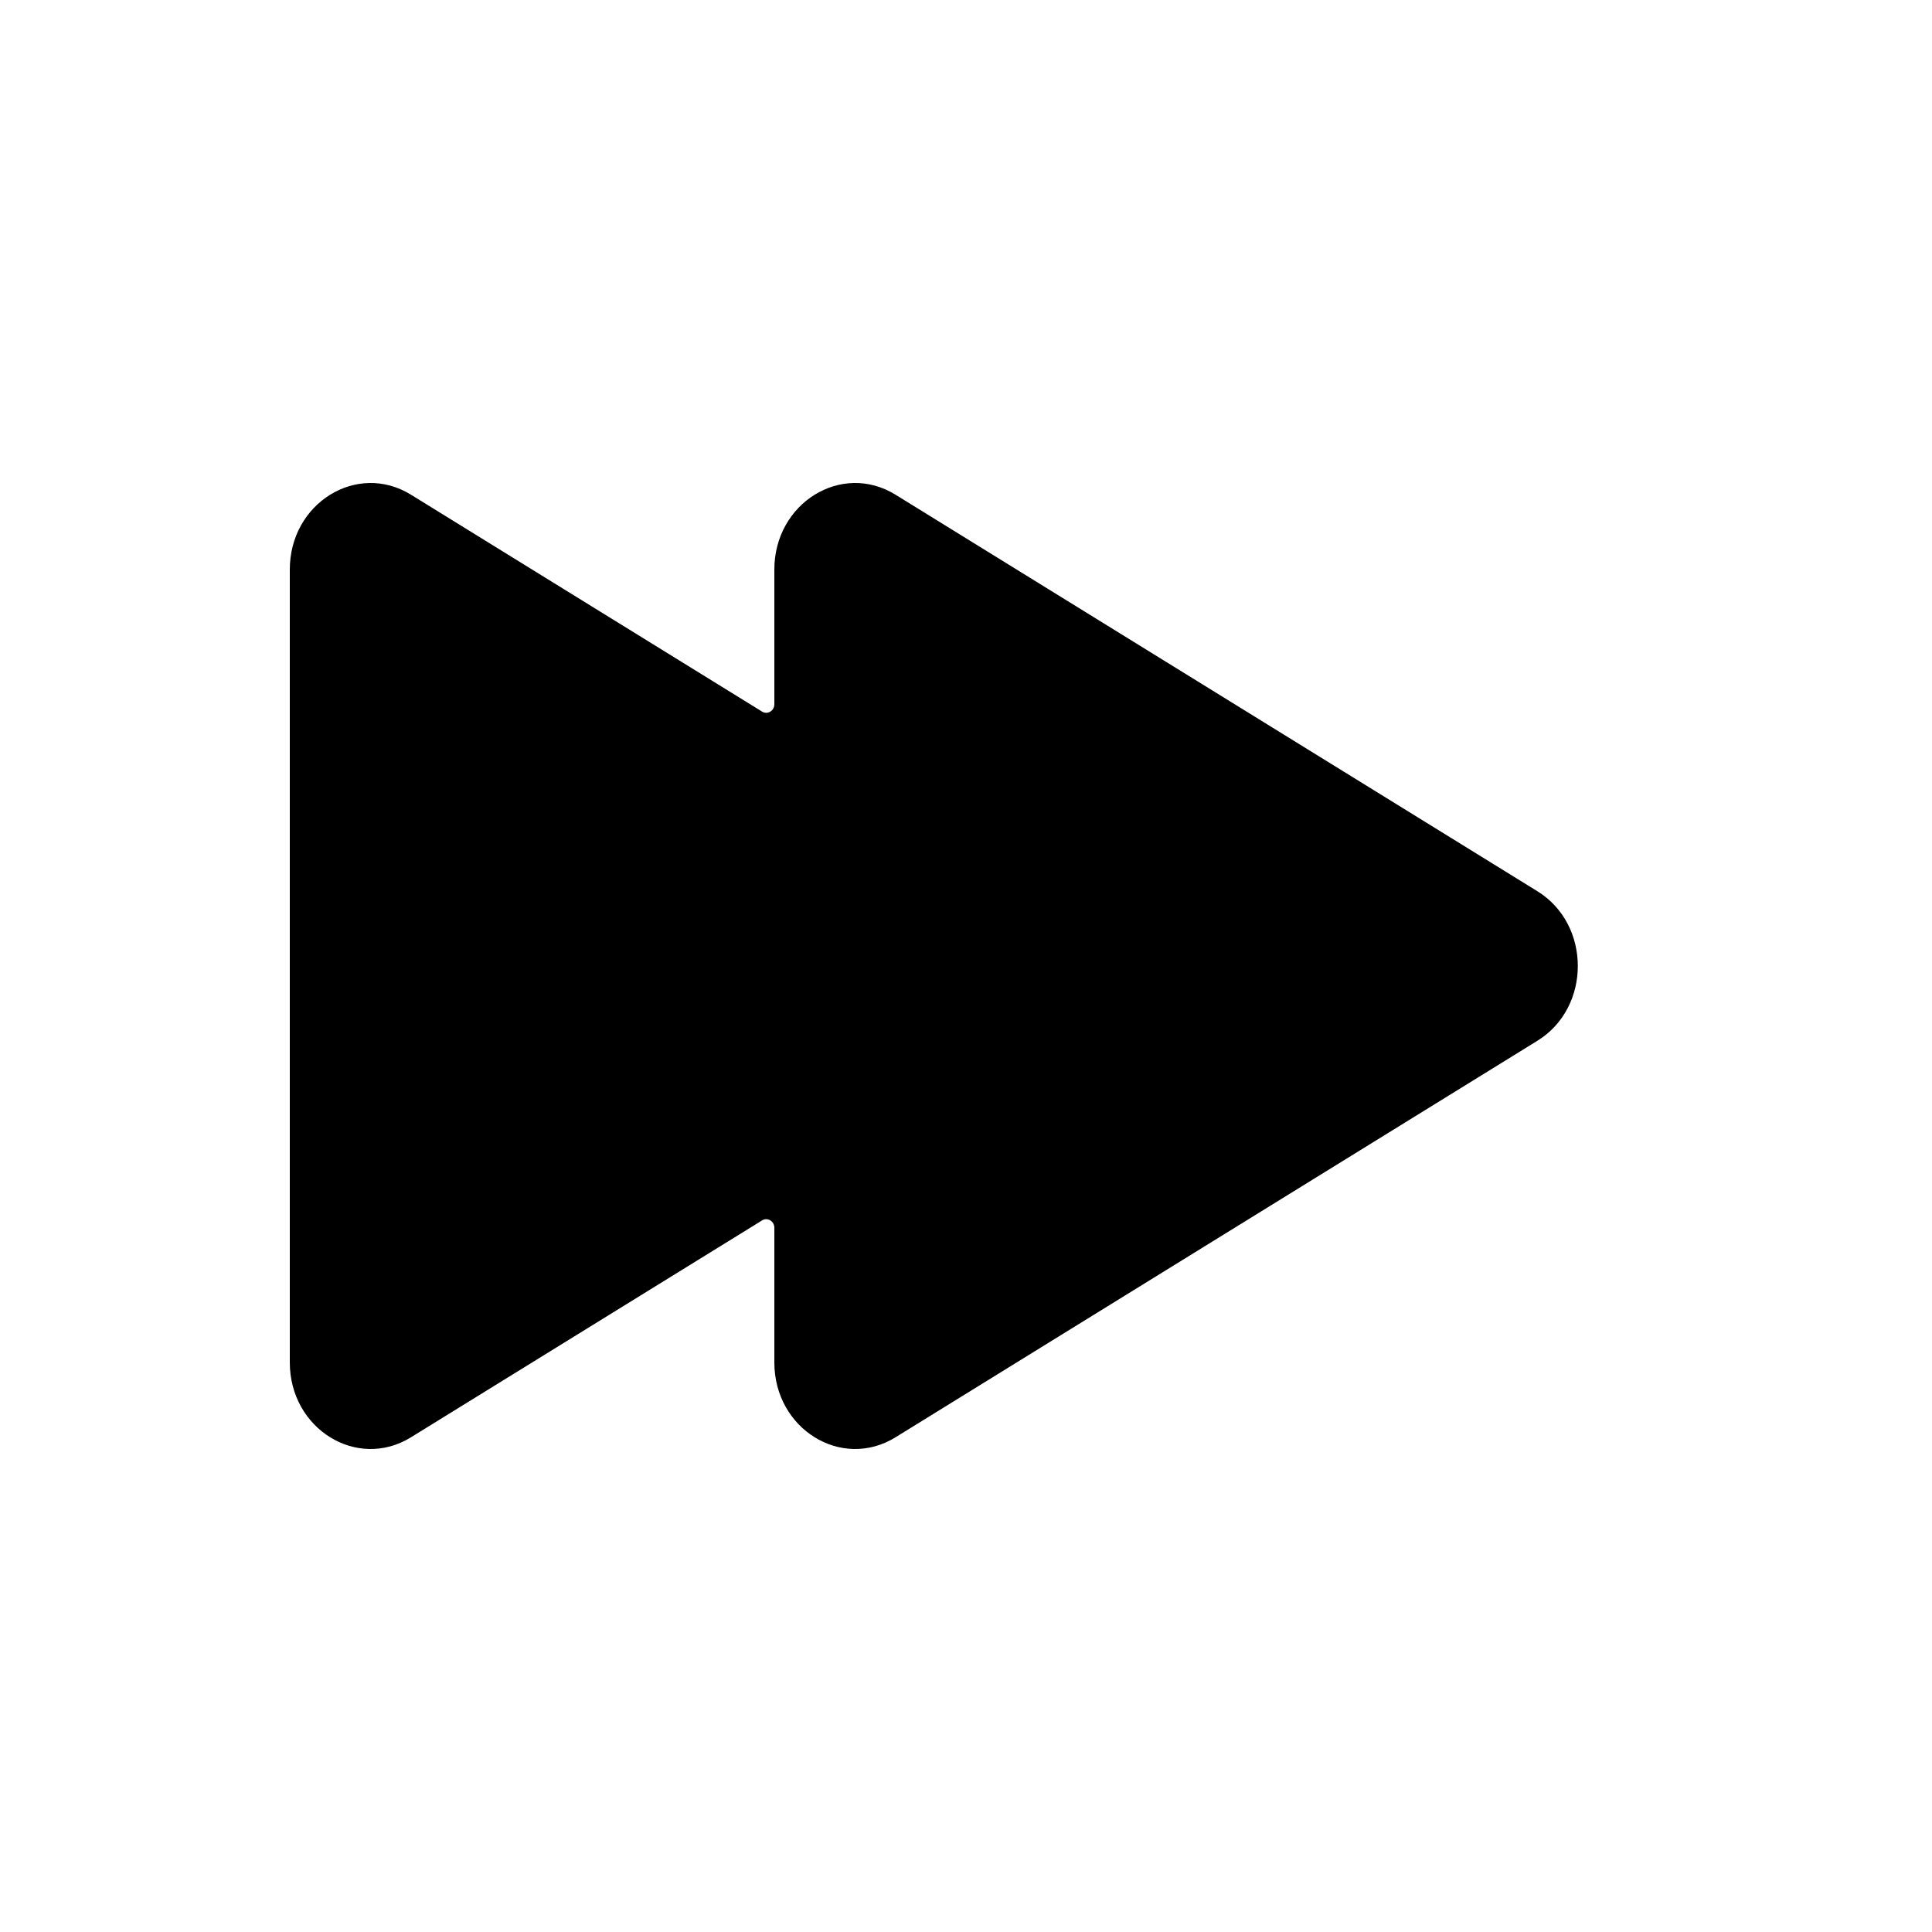 <svg width="20" height="20" viewBox="0 0 20 20" fill="none" xmlns="http://www.w3.org/2000/svg">
<path fill-rule="evenodd" clip-rule="evenodd" d="M8.016 5.896C8.016 5.207 8.712 4.777 9.27 5.121L15.915 9.226C16.473 9.57 16.473 10.43 15.915 10.774L9.27 14.879C8.712 15.223 8.016 14.793 8.016 14.104V12.71C8.016 12.642 7.946 12.599 7.89 12.633L4.254 14.879C3.697 15.223 3 14.793 3 14.104V5.896C3 5.207 3.697 4.777 4.254 5.121L7.89 7.367C7.946 7.401 8.016 7.358 8.016 7.29V5.896Z" fill="black"/>
</svg>
